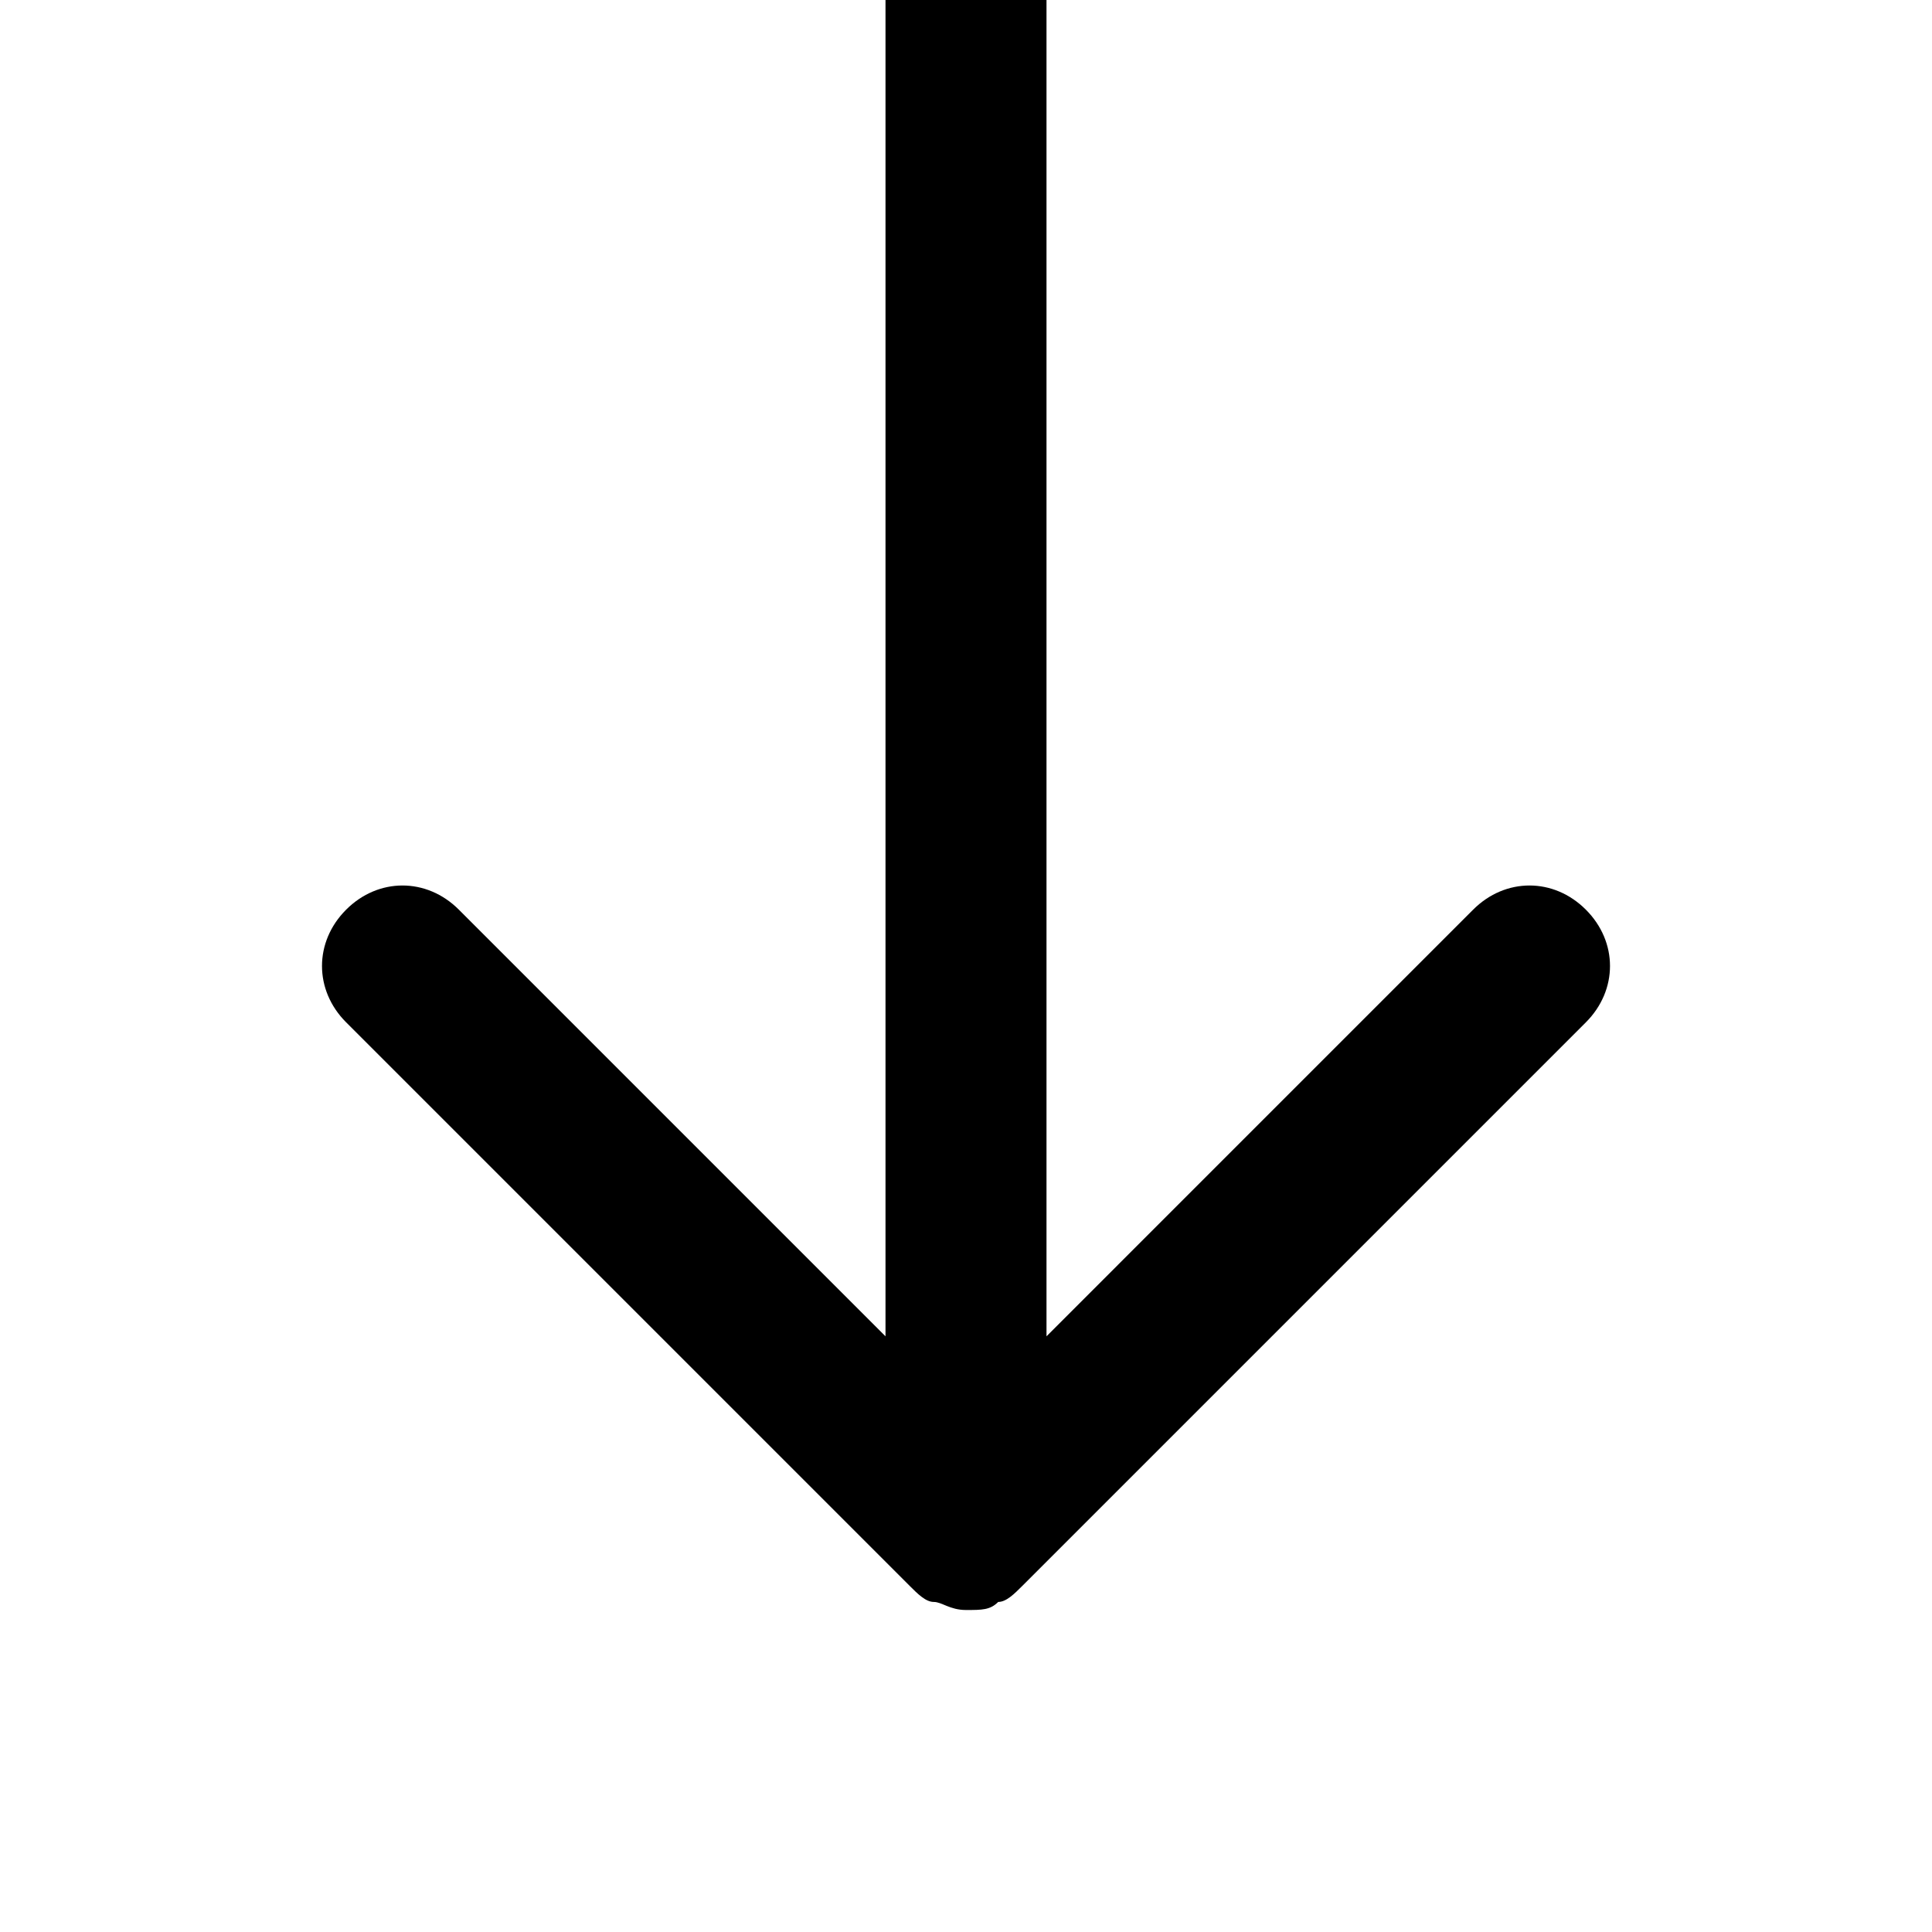 <?xml version="1.0" encoding="utf-8"?>
<!-- Generator: Adobe Illustrator 24.0.1, SVG Export Plug-In . SVG Version: 6.00 Build 0)  -->
<svg version="1.1" id="Layer_1" xmlns="http://www.w3.org/2000/svg" xmlns:xlink="http://www.w3.org/1999/xlink" x="0px" y="0px"
	 viewBox="0 0 24 24" style="enable-background:new 0 0 24 24;" xml:space="preserve">
<path d="M19.7,11.3c-0.4-0.4-1-0.4-1.4,0L13,16.6V-5c0-0.6-0.4-1-1-1s-1,0.4-1,1v21.6l-5.3-5.3c-0.4-0.4-1-0.4-1.4,0s-0.4,1,0,1.4
	l7,7l0,0c0.1,0.1,0.2,0.2,0.3,0.2c0.1,0,0.2,0.1,0.4,0.1s0.3,0,0.4-0.1c0.1,0,0.2-0.1,0.3-0.2l0,0l7-7
	C20.1,12.3,20.1,11.7,19.7,11.3z"/>
</svg>
